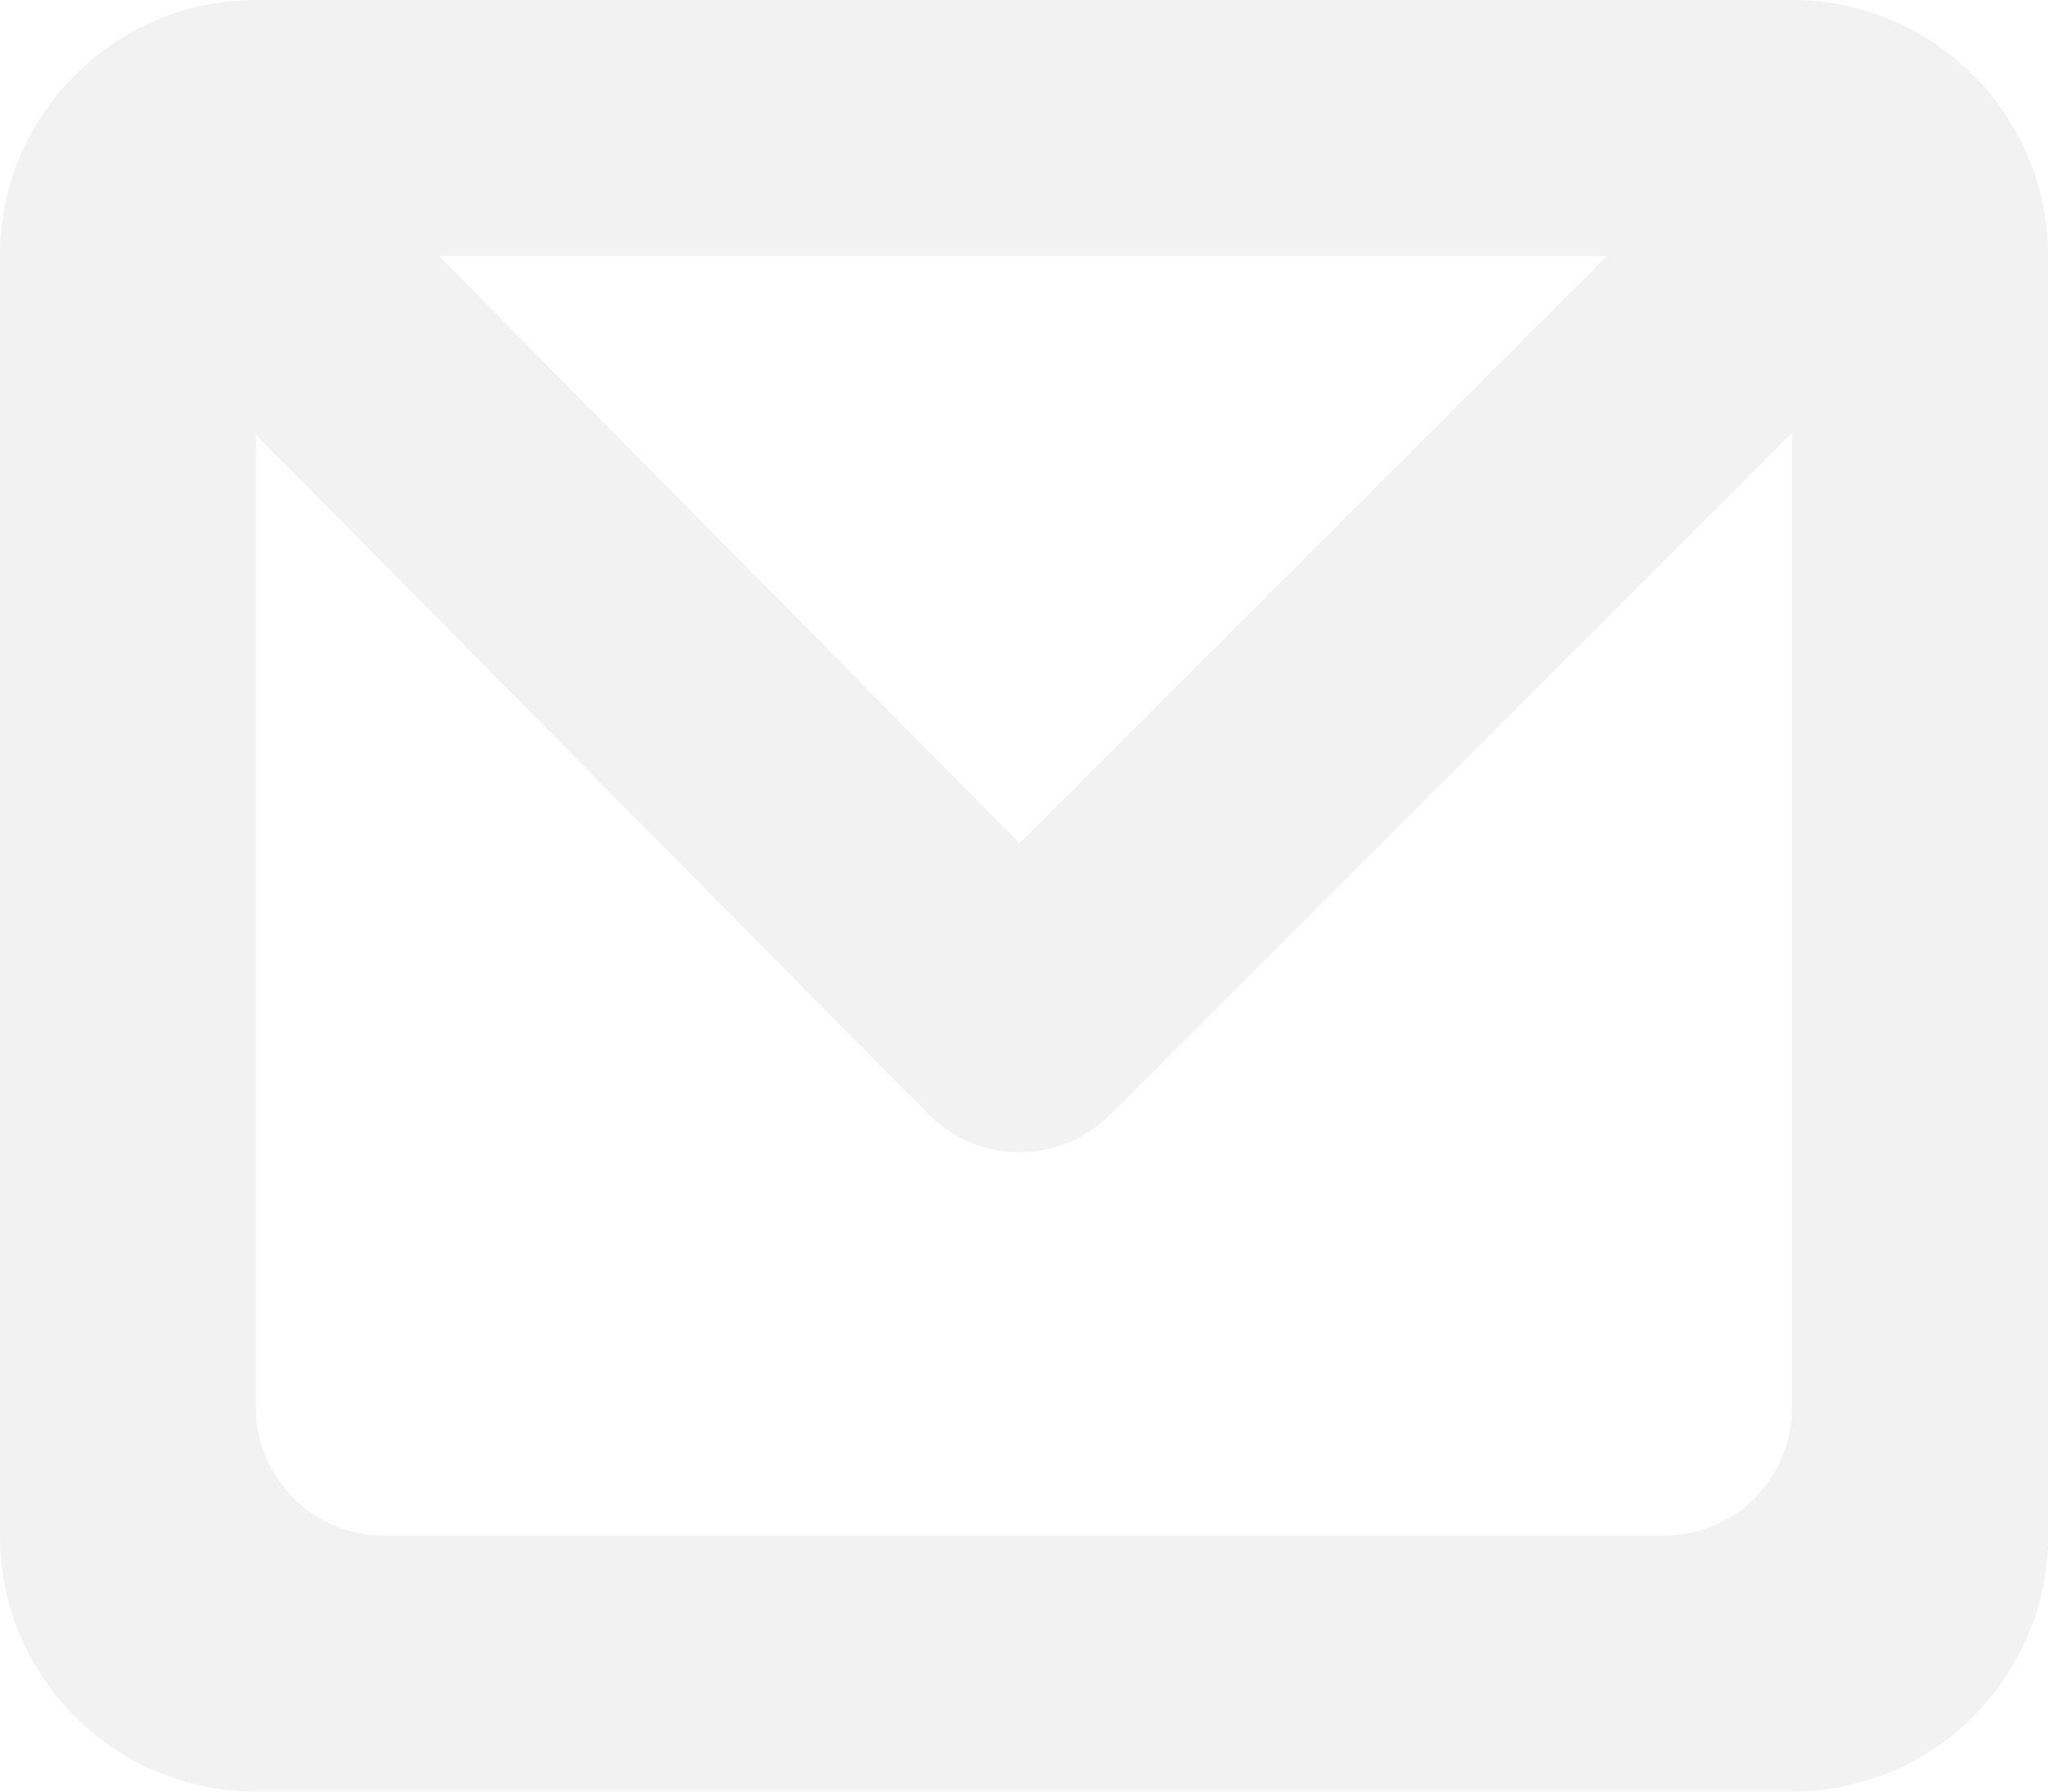 <?xml version="1.0" encoding="utf-8"?><!DOCTYPE svg PUBLIC "-//W3C//DTD SVG 1.1//EN" "http://www.w3.org/Graphics/SVG/1.1/DTD/svg11.dtd"><svg version="1.1" baseProfile="full" xmlns="http://www.w3.org/2000/svg" xmlns:xlink="http://www.w3.org/1999/xlink" xmlns:ev="http://www.w3.org/2001/xml-events"   height="14px"   width="16px" ><defs><filter id="Filter_0">  <feFlood flood-color="rgb( 255, 255, 255 )" flood-opacity="1" result="floodOut" />  <feComposite operator="atop" in="floodOut" in2="SourceGraphic" result="compOut" />  <feBlend mode="normal" in="compOut" in2="SourceGraphic" /></filter></defs><g filter="url(#Filter_0)"><path opacity="0.302" fill="rgb( 213, 213, 213 )" d="M14,14 C14,14 2,14 2,14 C0.895,14 0,13.105 0,12 C0,12 0,2 0,2 C0,0.895 0.895,0 2,0 C2,0 14,0 14,0 C15.105,0 16,0.895 16,2 C16,2 16,12 16,12 C16,13.105 15.105,14 14,14 ZM3,12 C3,12 13,12 13,12 C13.552,12 14,11.552 14,11 C14,11 14,3.382 14,3.382 C14,3.382 8.672,8.711 8.672,8.711 C8.484,8.898 8.231,9.004 7.965,9.004 C7.699,9.004 7.445,8.898 7.258,8.711 C7.258,8.711 2,3.397 2,3.397 C2,3.397 2,11 2,11 C2,11.552 2.448,12 3,12 ZM12.555,2 C12.555,2 3.429,2 3.429,2 C3.429,2 7.965,6.59 7.965,6.59 C7.965,6.59 12.555,2 12.555,2 Z "/></g></svg>